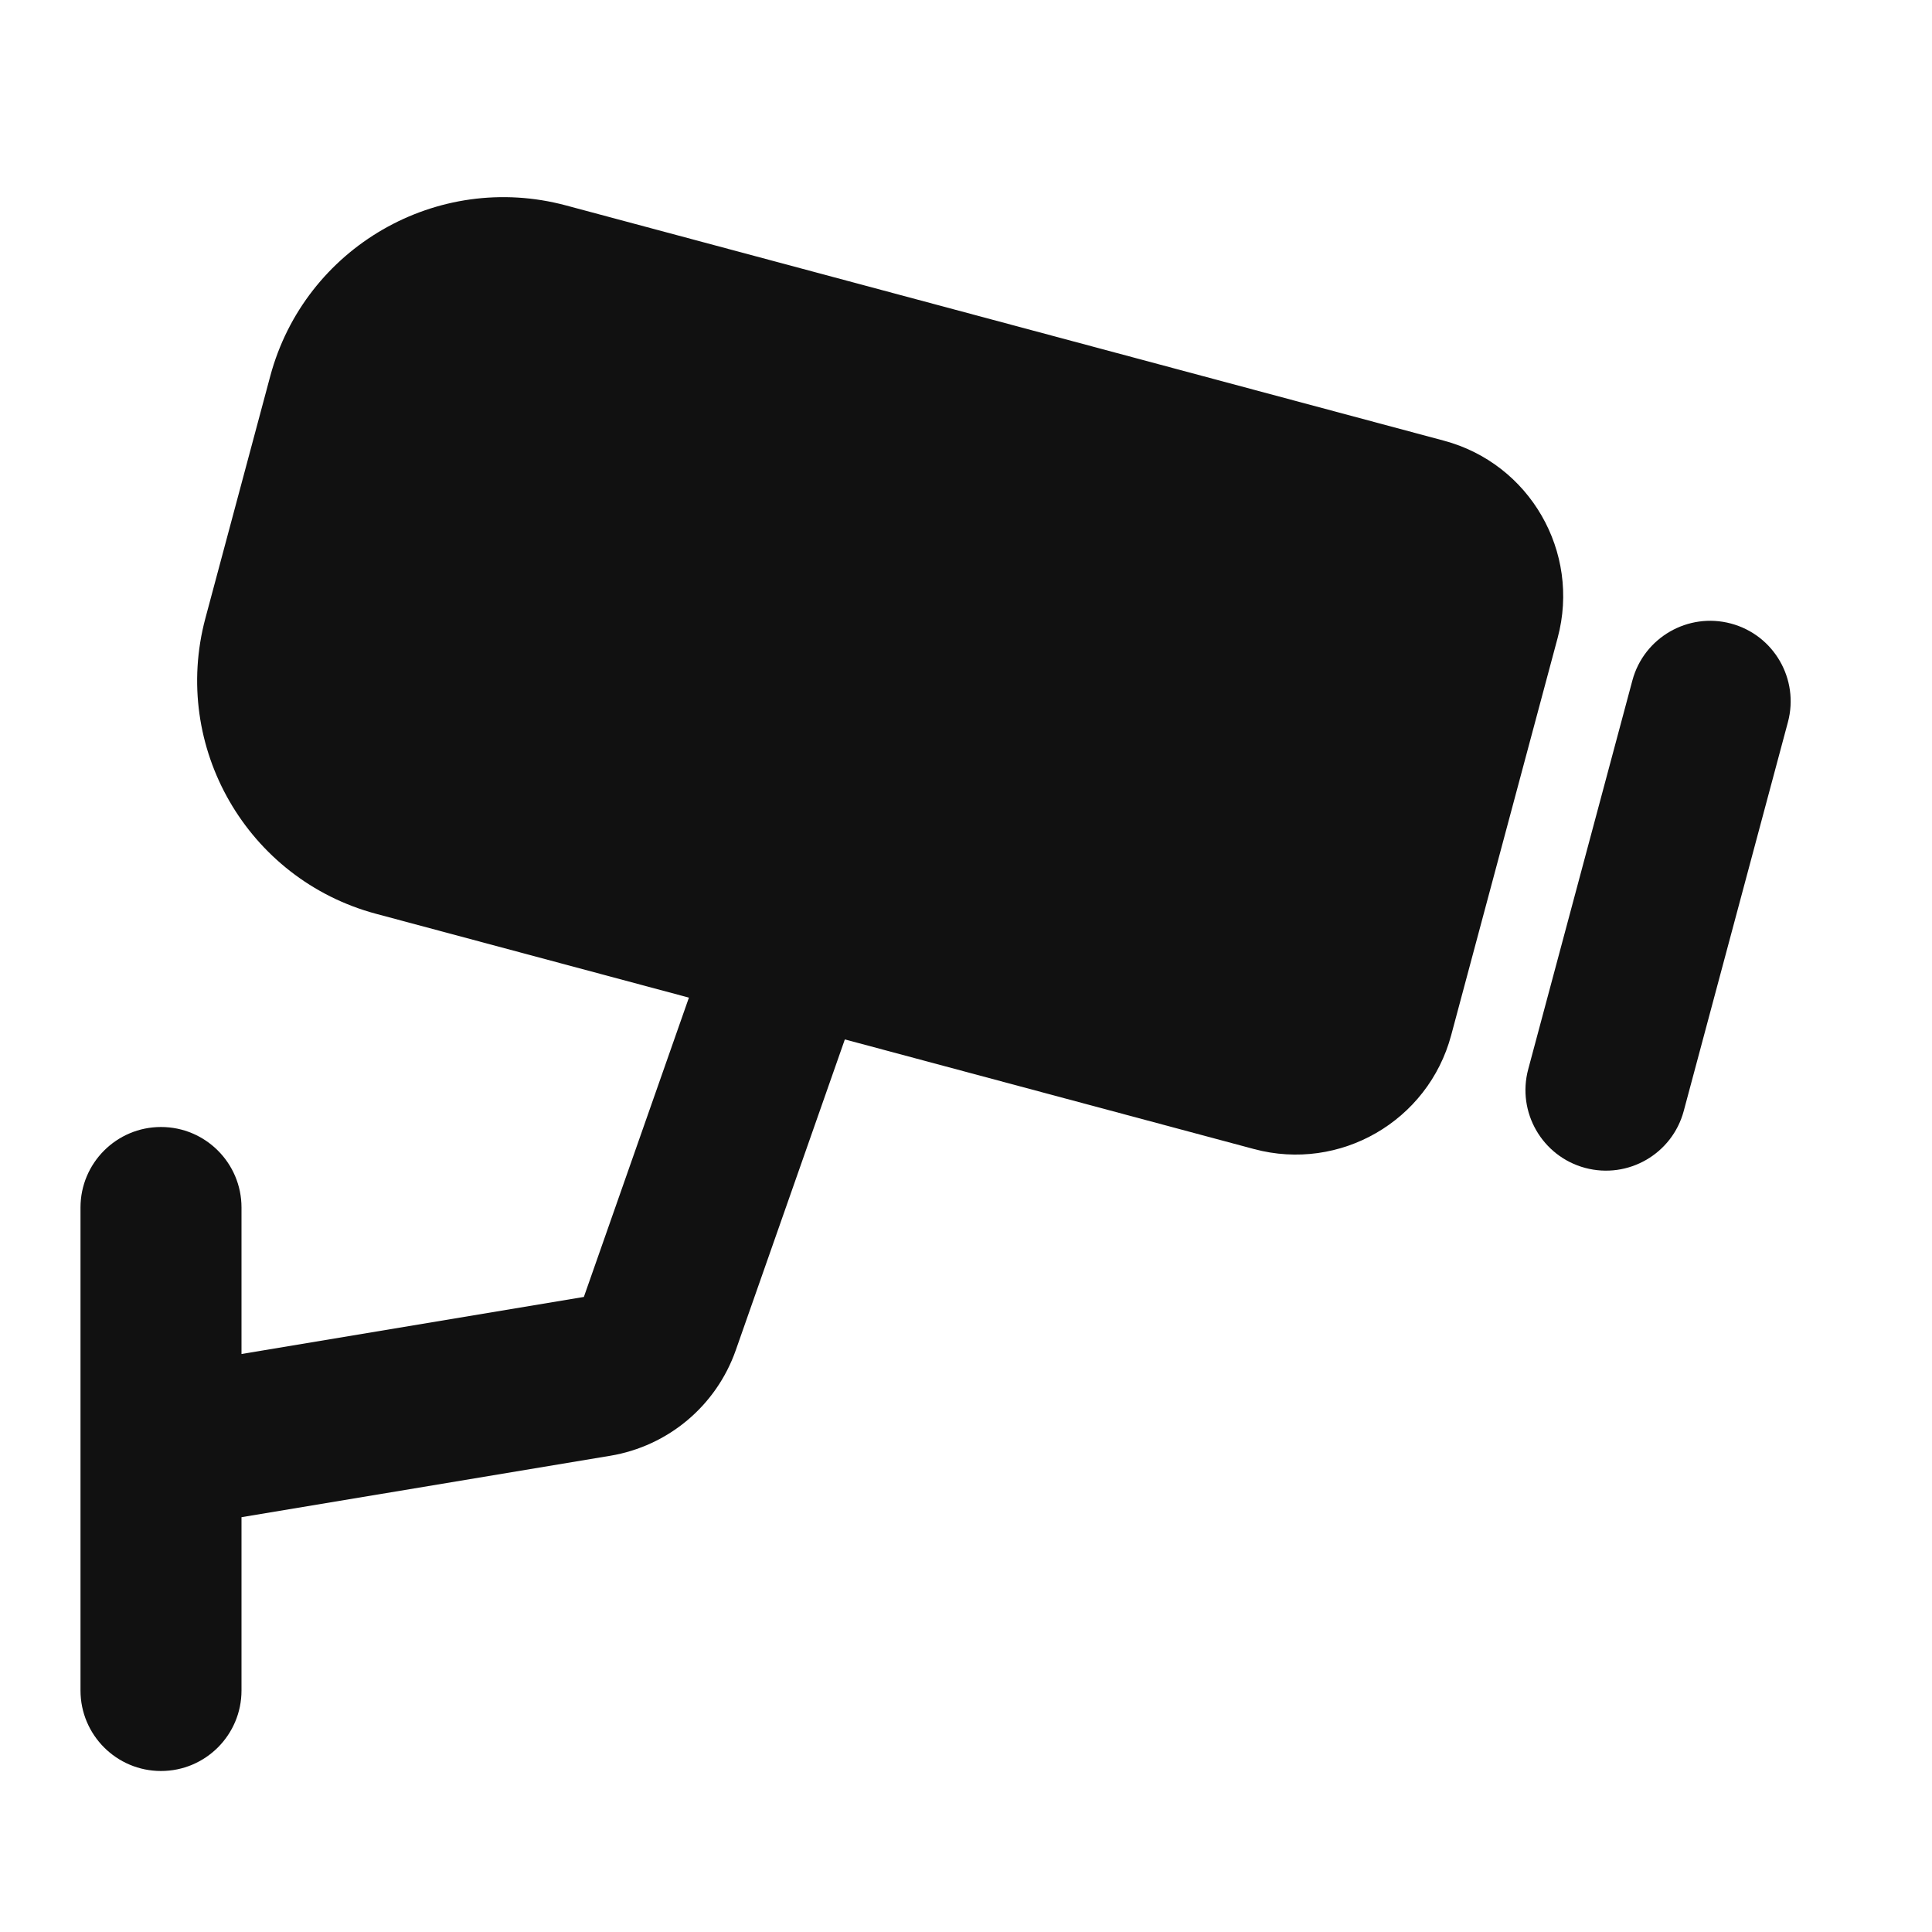 <svg width="24" height="24" viewBox="0 0 24 24" fill="none" xmlns="http://www.w3.org/2000/svg">
<path d="M7.031 2.552C5.431 2.123 3.786 3.073 3.357 4.673L2.552 7.678C2.123 9.279 3.073 10.924 4.673 11.352L8.558 12.393L7.253 16.111L3 16.82V15C3 14.448 2.552 14 2 14C1.448 14 1 14.448 1 15V17.982C1 17.993 1 18.005 1 18.016V21C1 21.552 1.448 22 2 22C2.552 22 3 21.552 3 21V18.847L7.581 18.084C8.301 17.964 8.898 17.462 9.14 16.773L10.495 12.912L15.578 14.274C16.645 14.56 17.741 13.927 18.027 12.86L19.35 7.923C19.636 6.856 19.003 5.759 17.936 5.474L7.031 2.552Z" fill="#111111"/>
<path d="M22.21 8.971C22.353 8.438 22.037 7.889 21.503 7.746C20.97 7.603 20.421 7.92 20.278 8.453L18.984 13.283C18.841 13.816 19.158 14.365 19.691 14.508C20.225 14.651 20.773 14.334 20.916 13.801L22.21 8.971Z" fill="#111111"/>
</svg>

